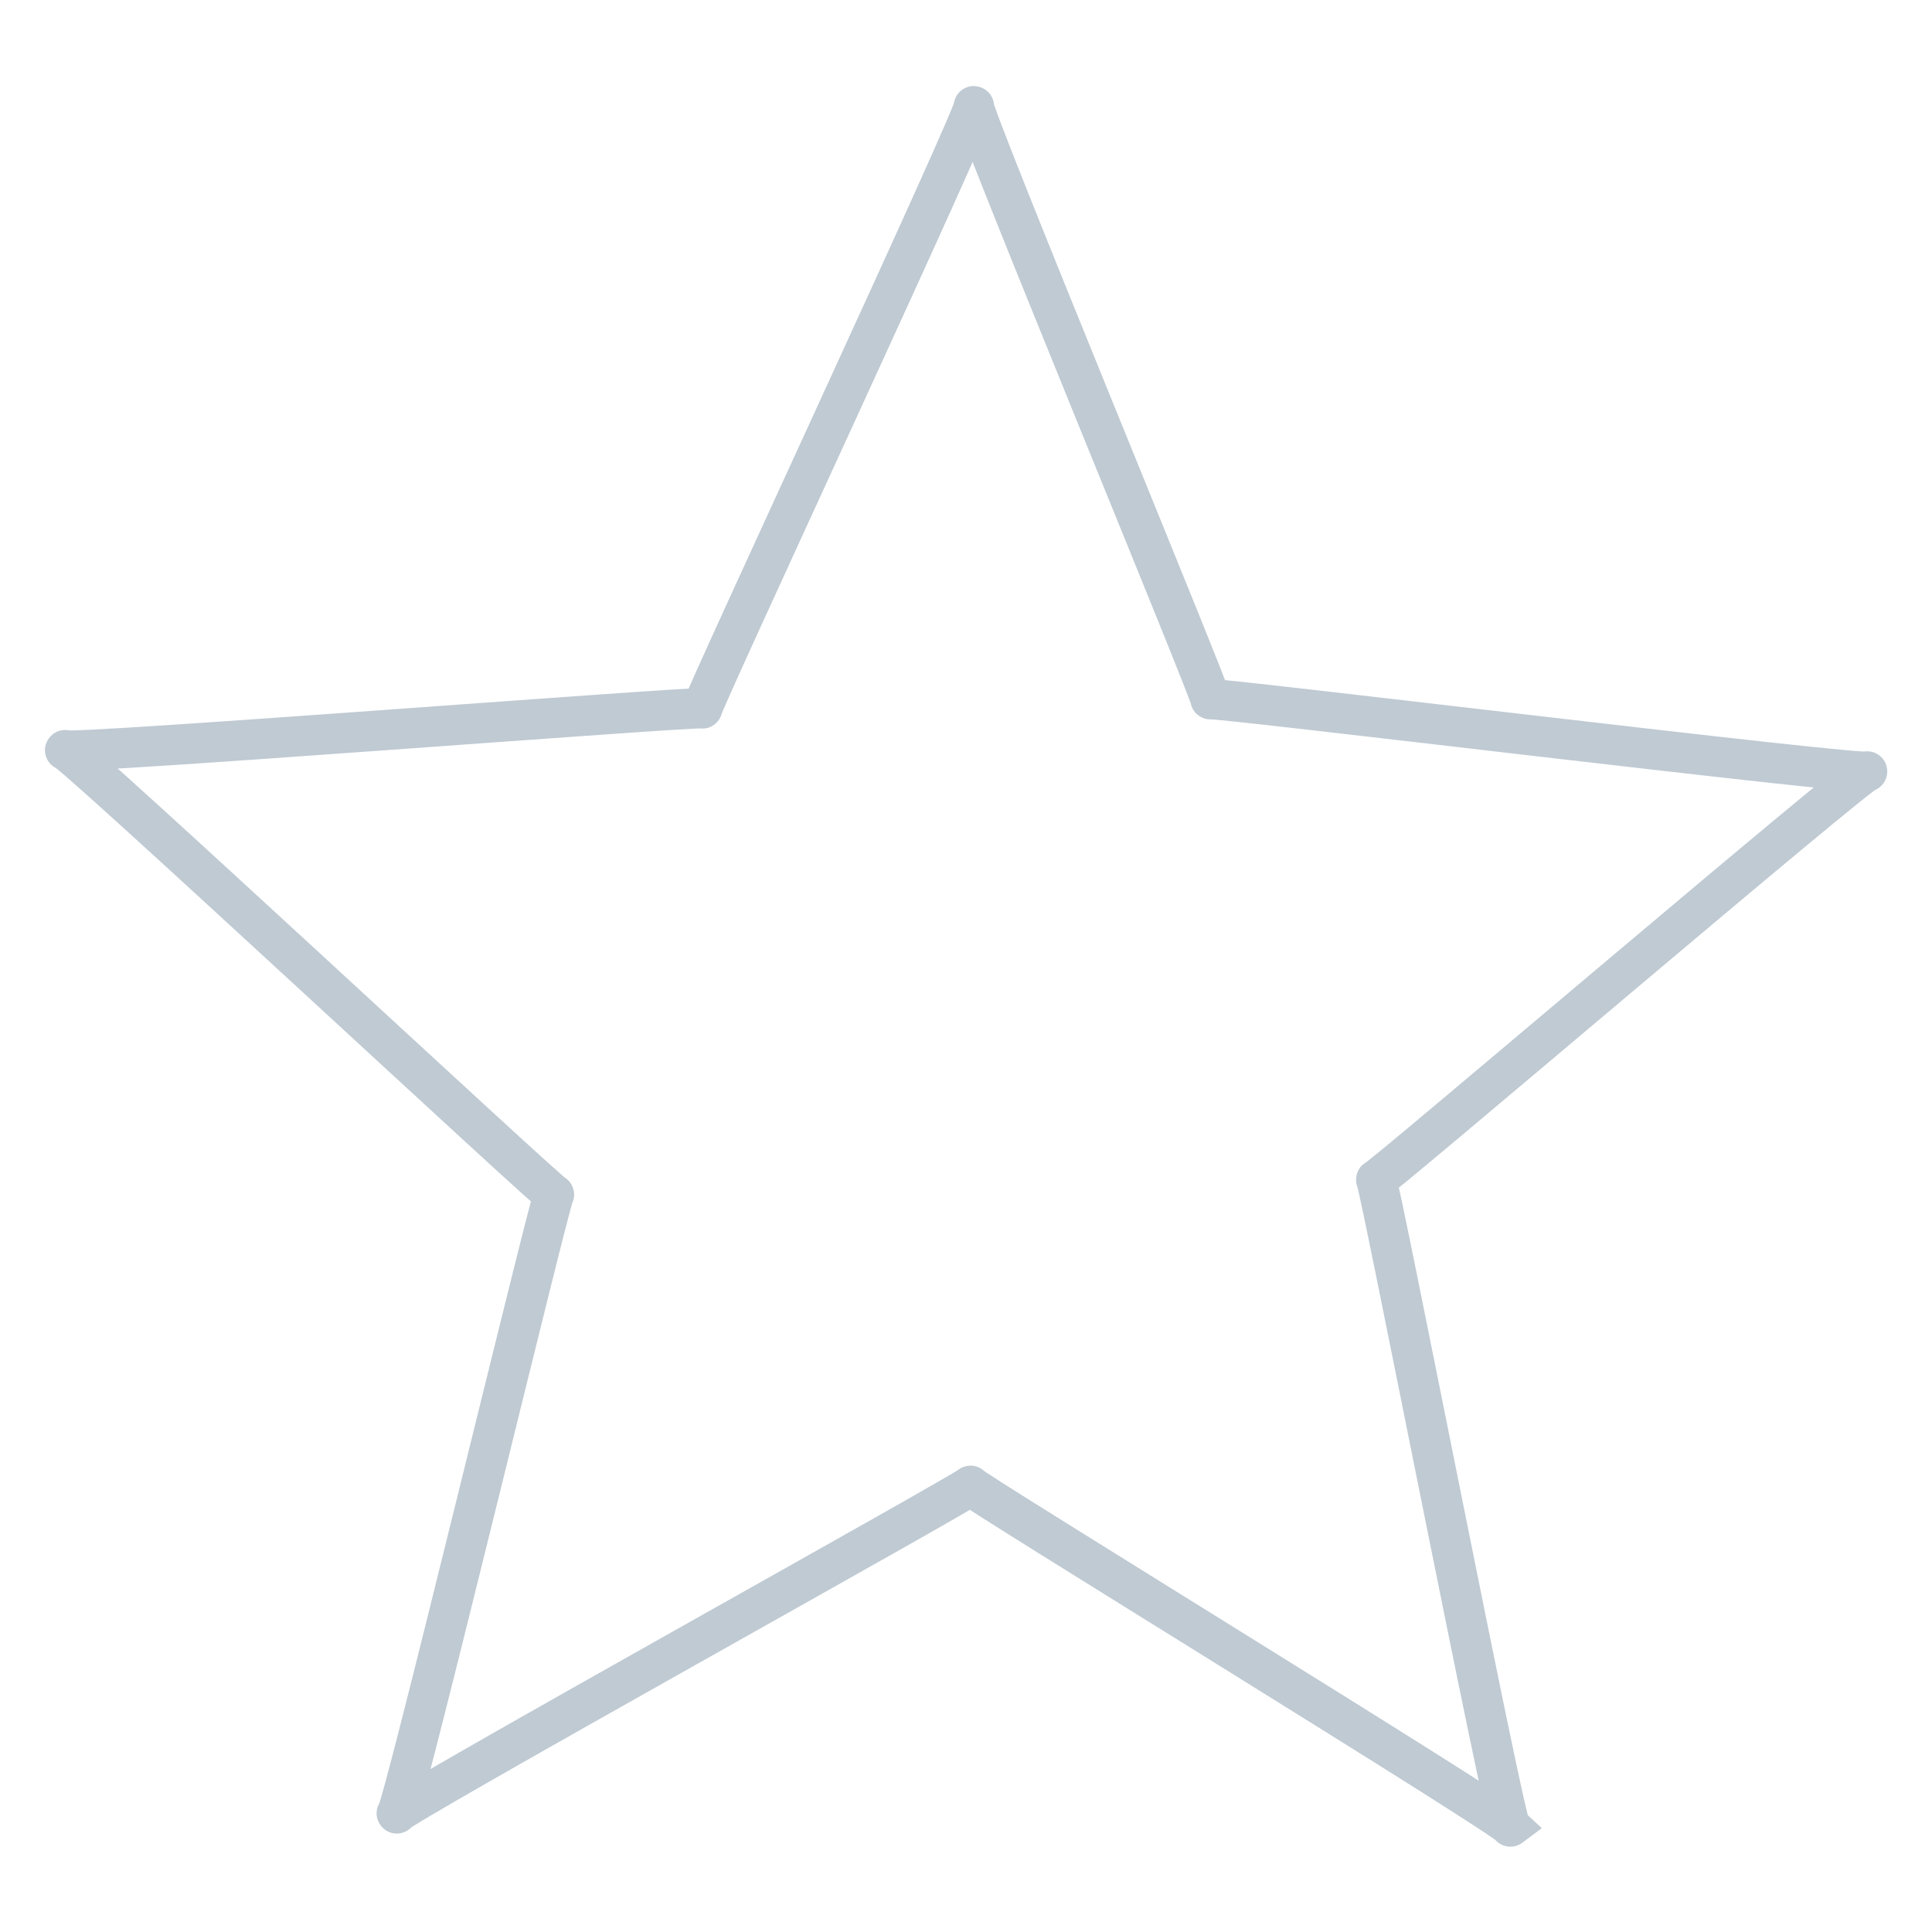 <svg xmlns="http://www.w3.org/2000/svg" xmlns:svg="http://www.w3.org/2000/svg" id="svg2" width="48" height="48" version="1.1" viewBox="0 0 48 48"><g id="layer1" transform="translate(0,-1004.362)"><path id="path3344" fill="none" fill-opacity="1" fill-rule="evenodd" stroke="#bfcad3" stroke-dasharray="none" stroke-linecap="butt" stroke-linejoin="miter" stroke-miterlimit="4" stroke-opacity="1" stroke-width="1" d="m 37.527,1049.742 c 0.114,-0.086 -13.56,-8.469 -13.417,-8.467 0.148,0 -14.374,8.056 -14.253,8.141 0.117,0.082 3.864,-15.513 3.907,-15.377 0.044,0.141 -12.104,-11.181 -12.147,-11.04 -0.042,0.137 15.948,-1.119 15.832,-1.036 -0.12,0.085 6.894,-14.966 6.746,-14.964 -0.143,0 5.992,14.822 5.878,14.737 -0.118,-0.088 16.364,1.931 16.316,1.792 -0.047,-0.135 -12.245,10.279 -12.199,10.144 0.047,-0.14 3.22,16.16 3.338,16.071 z"/></g></svg>